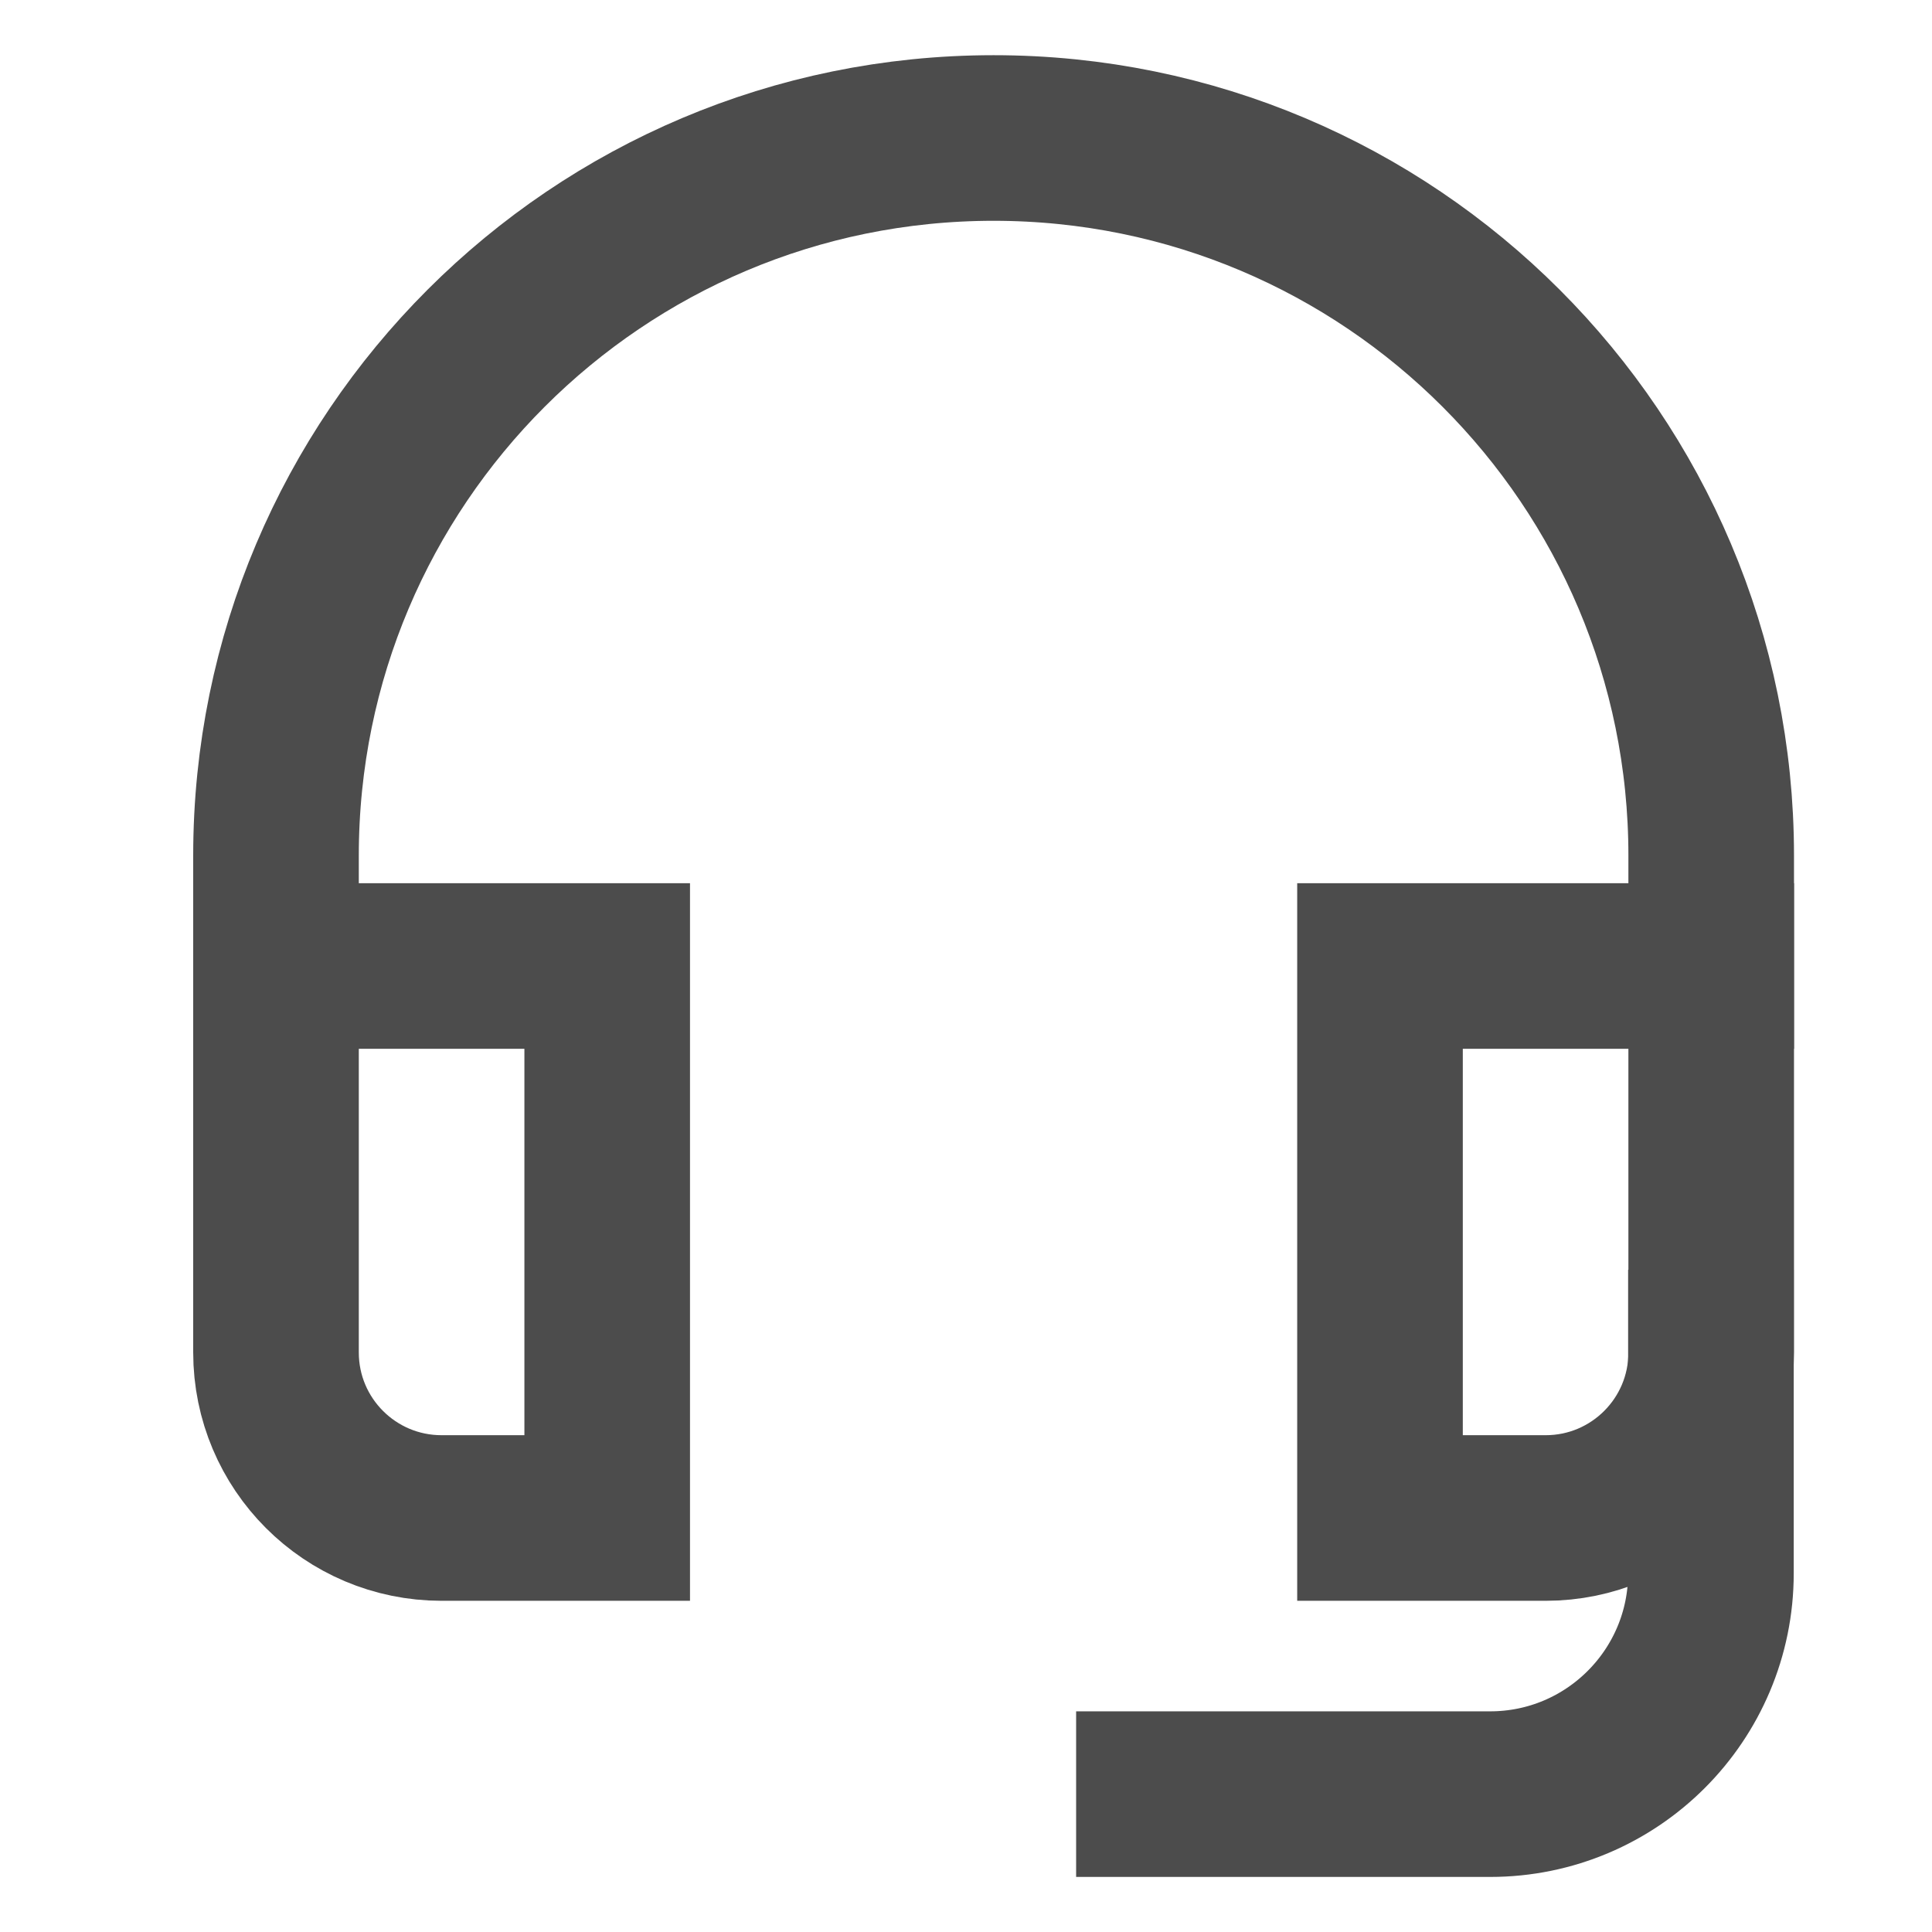 <svg width="14" height="14" viewBox="0 0 14 14" fill="none" xmlns="http://www.w3.org/2000/svg">
<g id="headset 1">
<g id="Group">
<g id="Group_2">
<path id="Vector" d="M8.398 13.001H10.798C11.682 13.001 12.398 12.284 12.398 11.401V9.801" stroke="#4C4C4C" stroke-width="1.2" stroke-miterlimit="10" stroke-linecap="square"/>
<path id="Vector_2" d="M4.4 7H2V9.8C2 10.463 2.537 11 3.2 11H4.4V7Z" stroke="#4C4C4C" stroke-width="1.2" stroke-miterlimit="10" stroke-linecap="square"/>
<path id="Vector_3" d="M12.4 7H10V11H11.2C11.863 11 12.4 10.463 12.4 9.8V7Z" stroke="#4C4C4C" stroke-width="1.2" stroke-miterlimit="10" stroke-linecap="square"/>
<path id="Vector_4" d="M12.4 7V6.2C12.4 3.328 10.072 1 7.2 1C4.328 1 2 3.328 2 6.2V7" stroke="#4C4C4C" stroke-width="1.2" stroke-miterlimit="10" stroke-linecap="square"/>
</g>
</g>
</g>
</svg>
